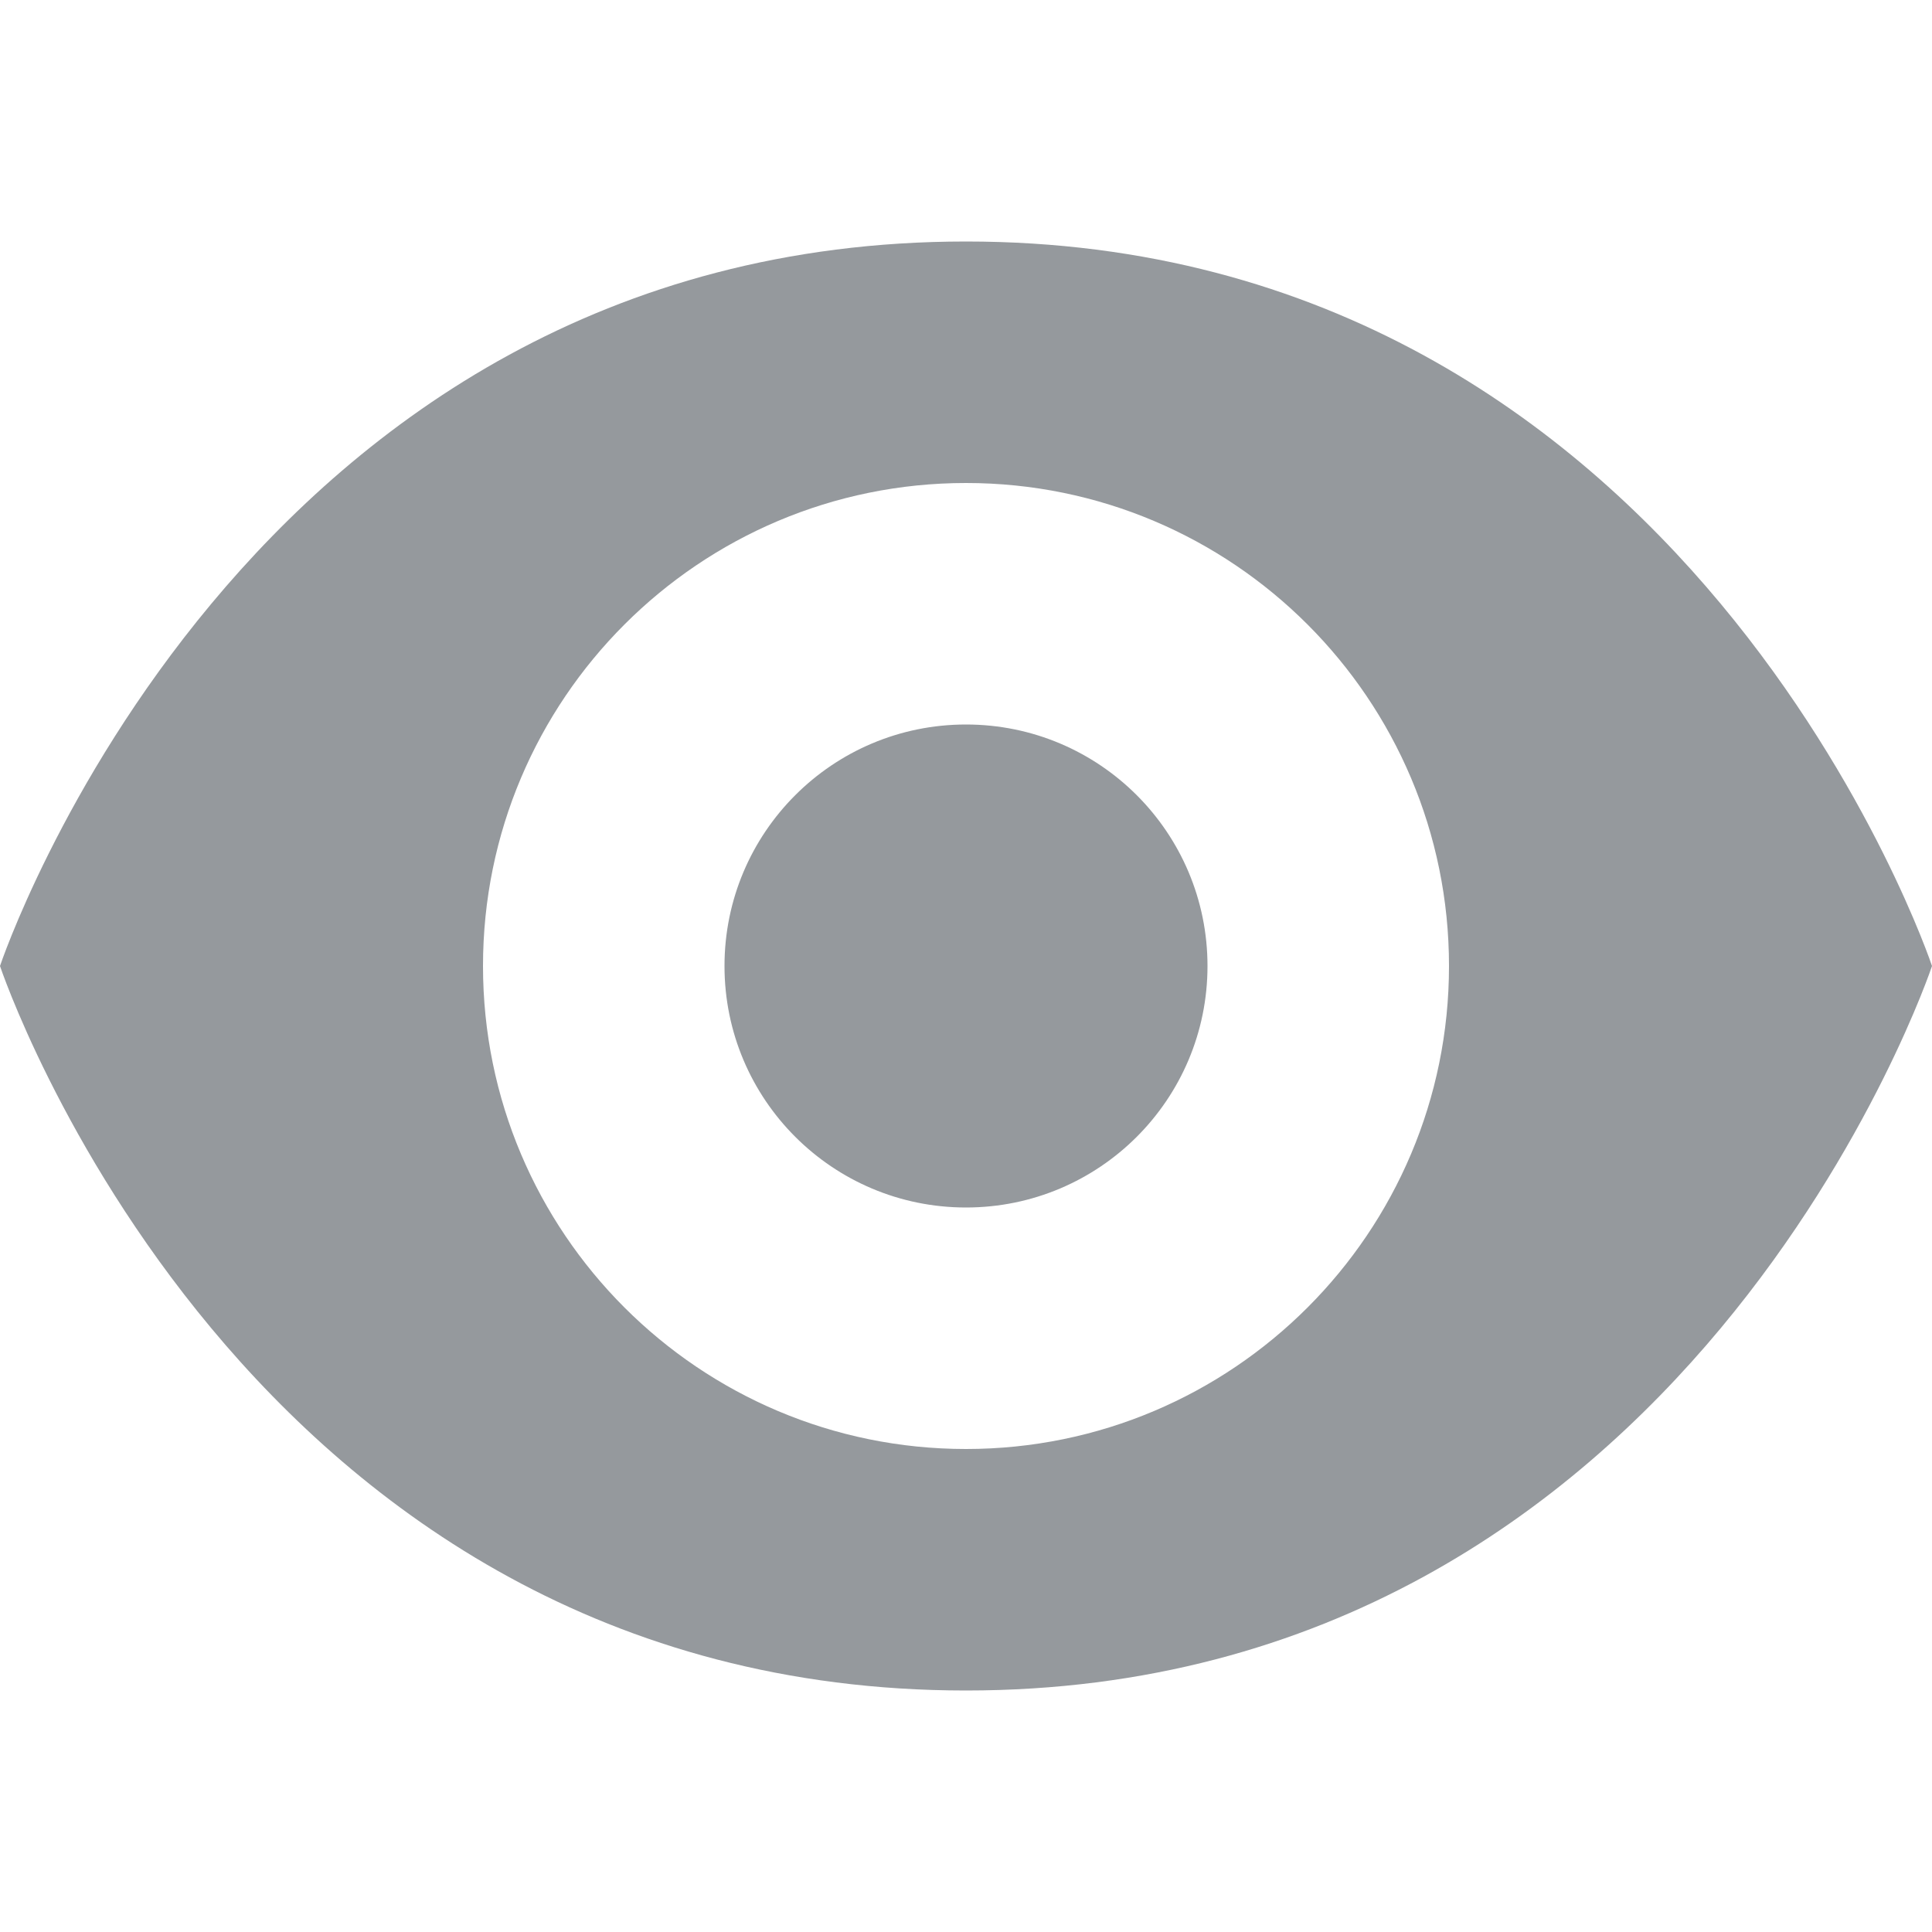 <svg xmlns="http://www.w3.org/2000/svg" width="16" height="16" viewBox="0 0 16 16">
  <g fill="none" fill-rule="evenodd" transform="translate(-96 -64)">
    <path fill="#95999D" d="M96,72 C96,72 98,66 104,66 C110,66 112,72 112,72 C112,72 110,78 104,78 C98,78 96,72 96,72 Z M104,76 C106.209,76 108,74.209 108,72 C108,69.791 106.209,68 104,68 C101.791,68 100,69.791 100,72 C100,74.209 101.791,76 104,76 Z M104,74 C105.105,74 106,73.105 106,72 C106,70.895 105.105,70 104,70 C102.895,70 102,70.895 102,72 C102,73.105 102.895,74 104,74 Z"/>
  </g>
</svg>
